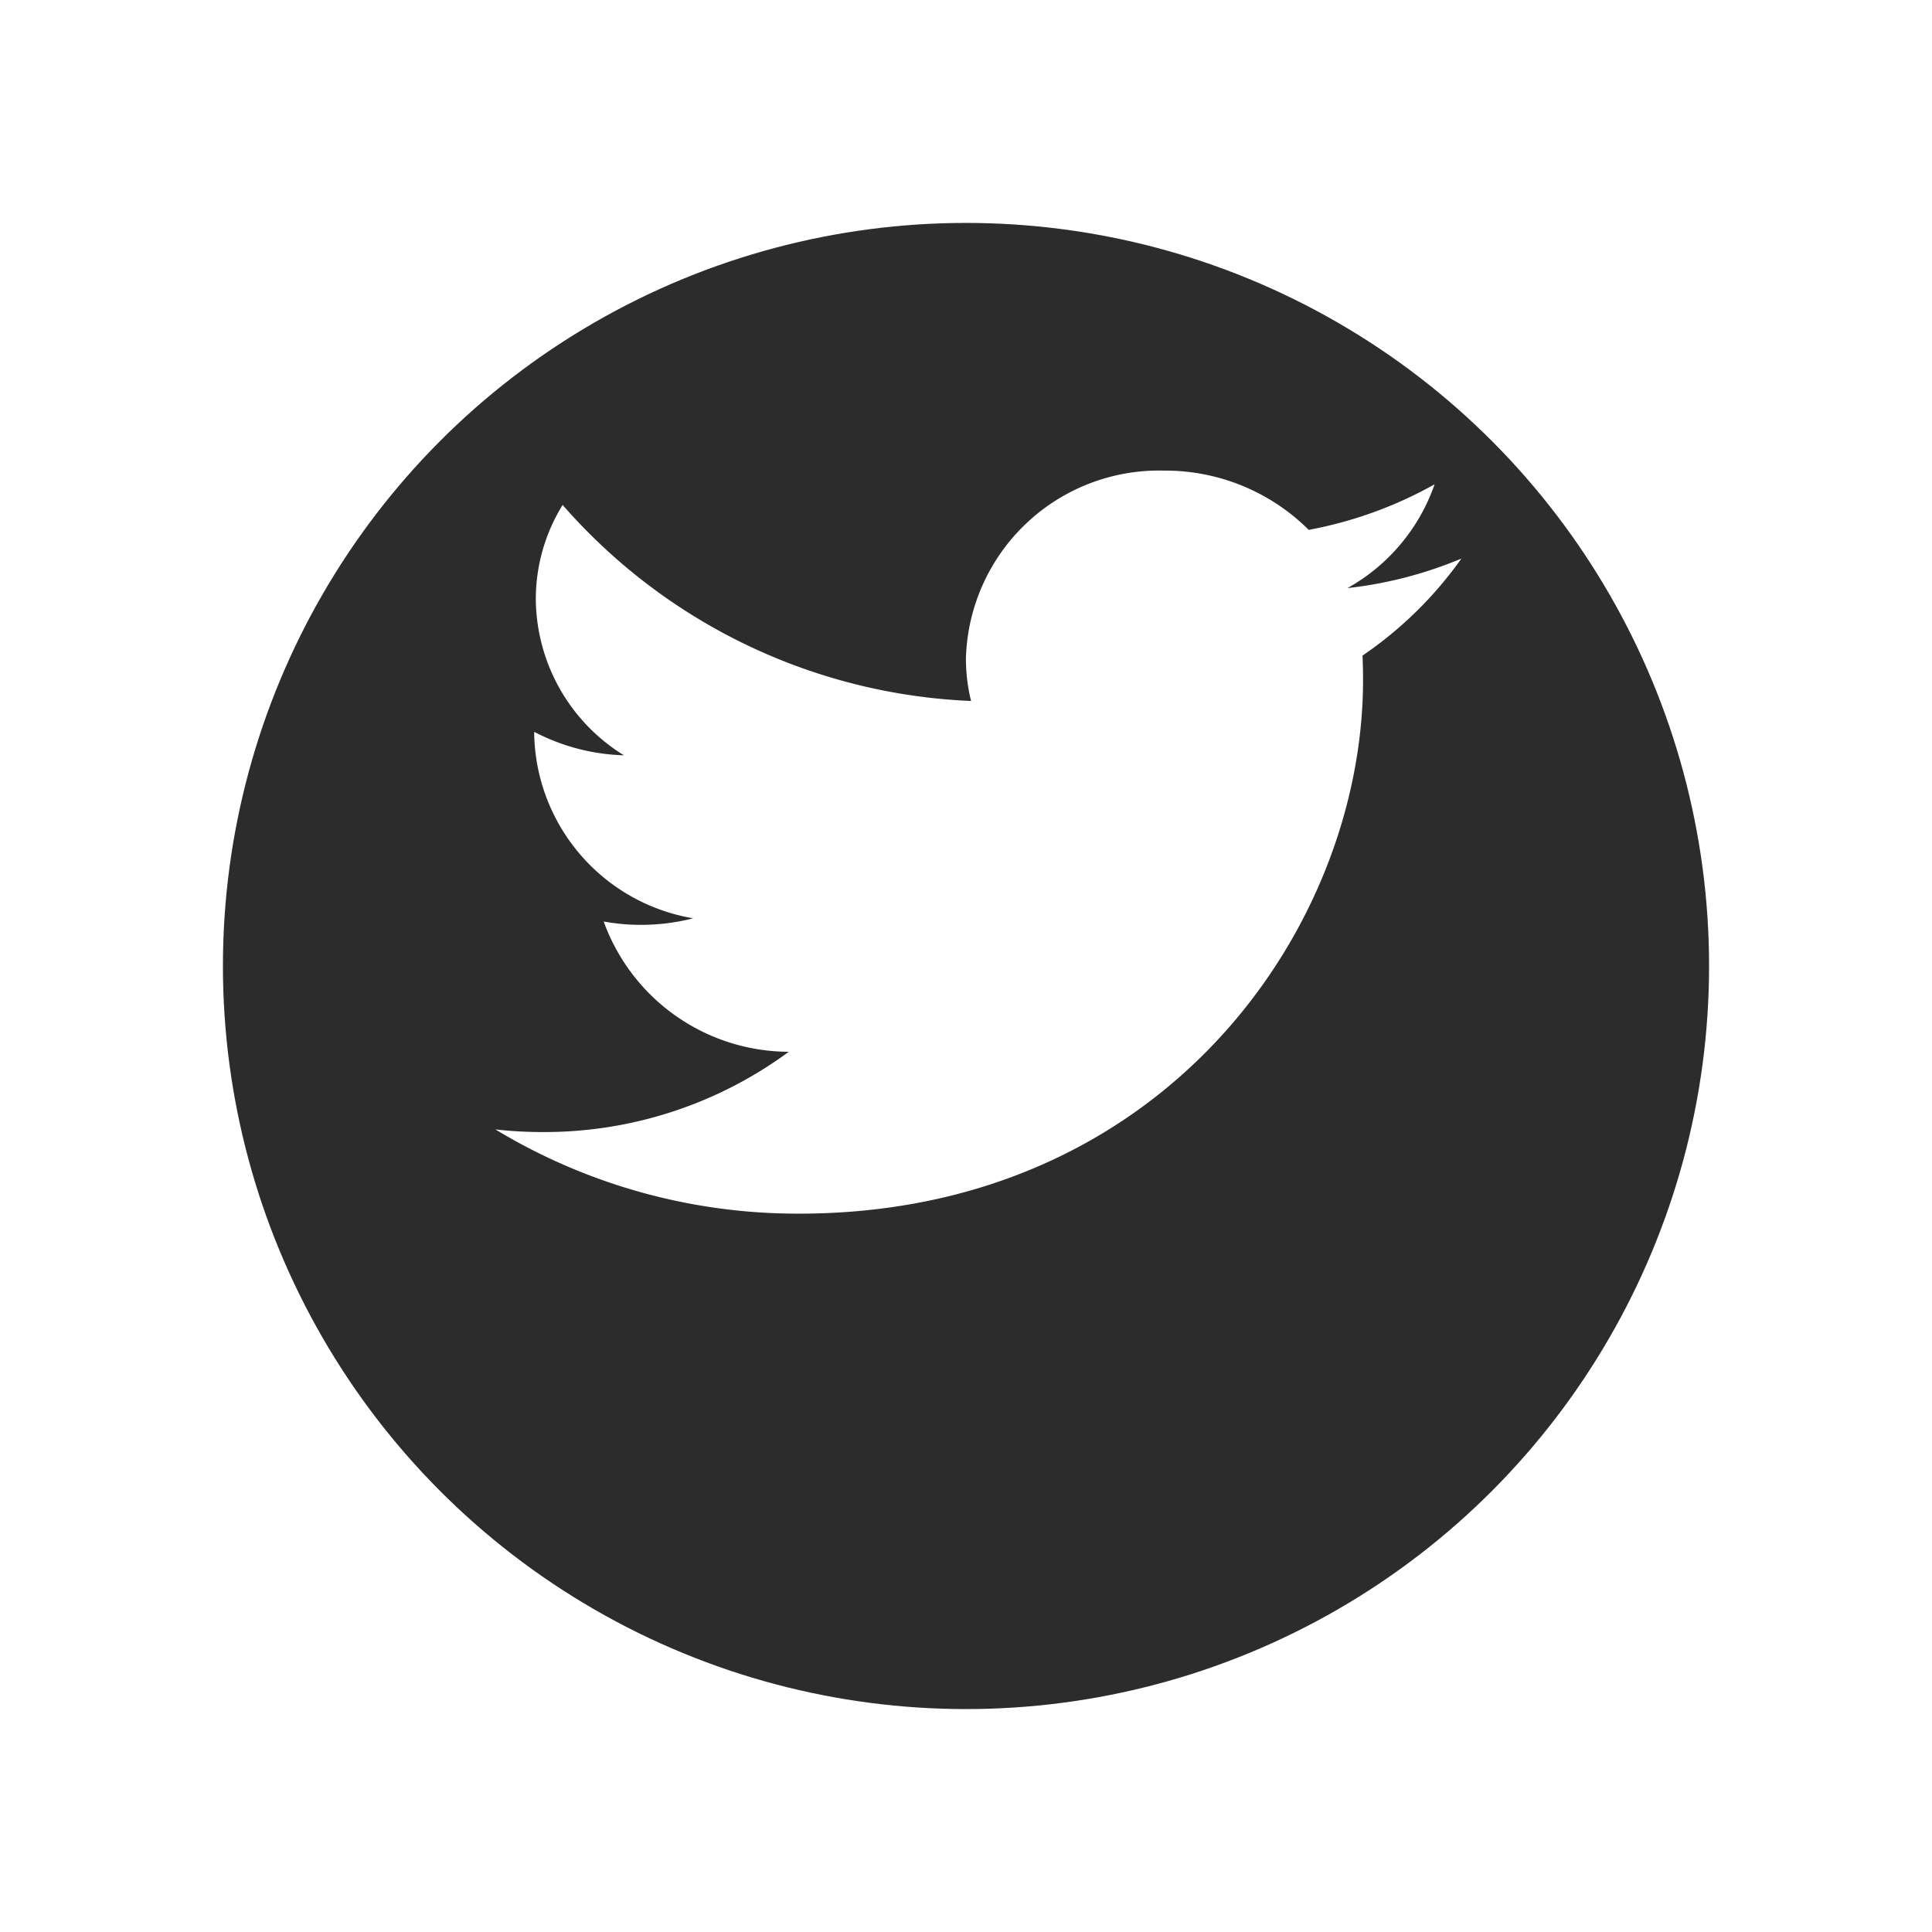 <svg xmlns="http://www.w3.org/2000/svg" viewBox="3502 4781 78 78"><defs><filter id="a" x="3502" y="4781" width="78" height="78" filterUnits="userSpaceOnUse"><feOffset dy="5"/><feGaussianBlur stdDeviation="3" result="b"/><feFlood flood-opacity=".161"/><feComposite operator="in" in2="b"/><feComposite in="SourceGraphic"/></filter></defs><circle cx="30" cy="30" r="30" transform="translate(3511 4785)" fill="#2c2c2c" filter="url(#a)"/><path d="M3561 4803.551a16.627 16.627 0 0 1-4.6 1.192 7.677 7.677 0 0 0 3.518-4.19 16.575 16.575 0 0 1-5.081 1.839 8.207 8.207 0 0 0-5.84-2.392 7.8 7.8 0 0 0-8 7.574 7.2 7.2 0 0 0 .207 1.726 23.167 23.167 0 0 1-16.489-7.914 7.23 7.23 0 0 0-1.083 3.808 7.472 7.472 0 0 0 3.559 6.3 8.324 8.324 0 0 1-3.624-.948v.1a7.7 7.7 0 0 0 6.419 7.428 8.472 8.472 0 0 1-2.108.265 8.361 8.361 0 0 1-1.506-.136 7.968 7.968 0 0 0 7.474 5.26 16.635 16.635 0 0 1-9.937 3.241 17.077 17.077 0 0 1-1.909-.106 23.579 23.579 0 0 0 12.265 3.4c14.718 0 22.765-11.54 22.765-21.549q0-.492-.022-.981a15.755 15.755 0 0 0 3.992-3.917z" fill="#fff"/></svg>